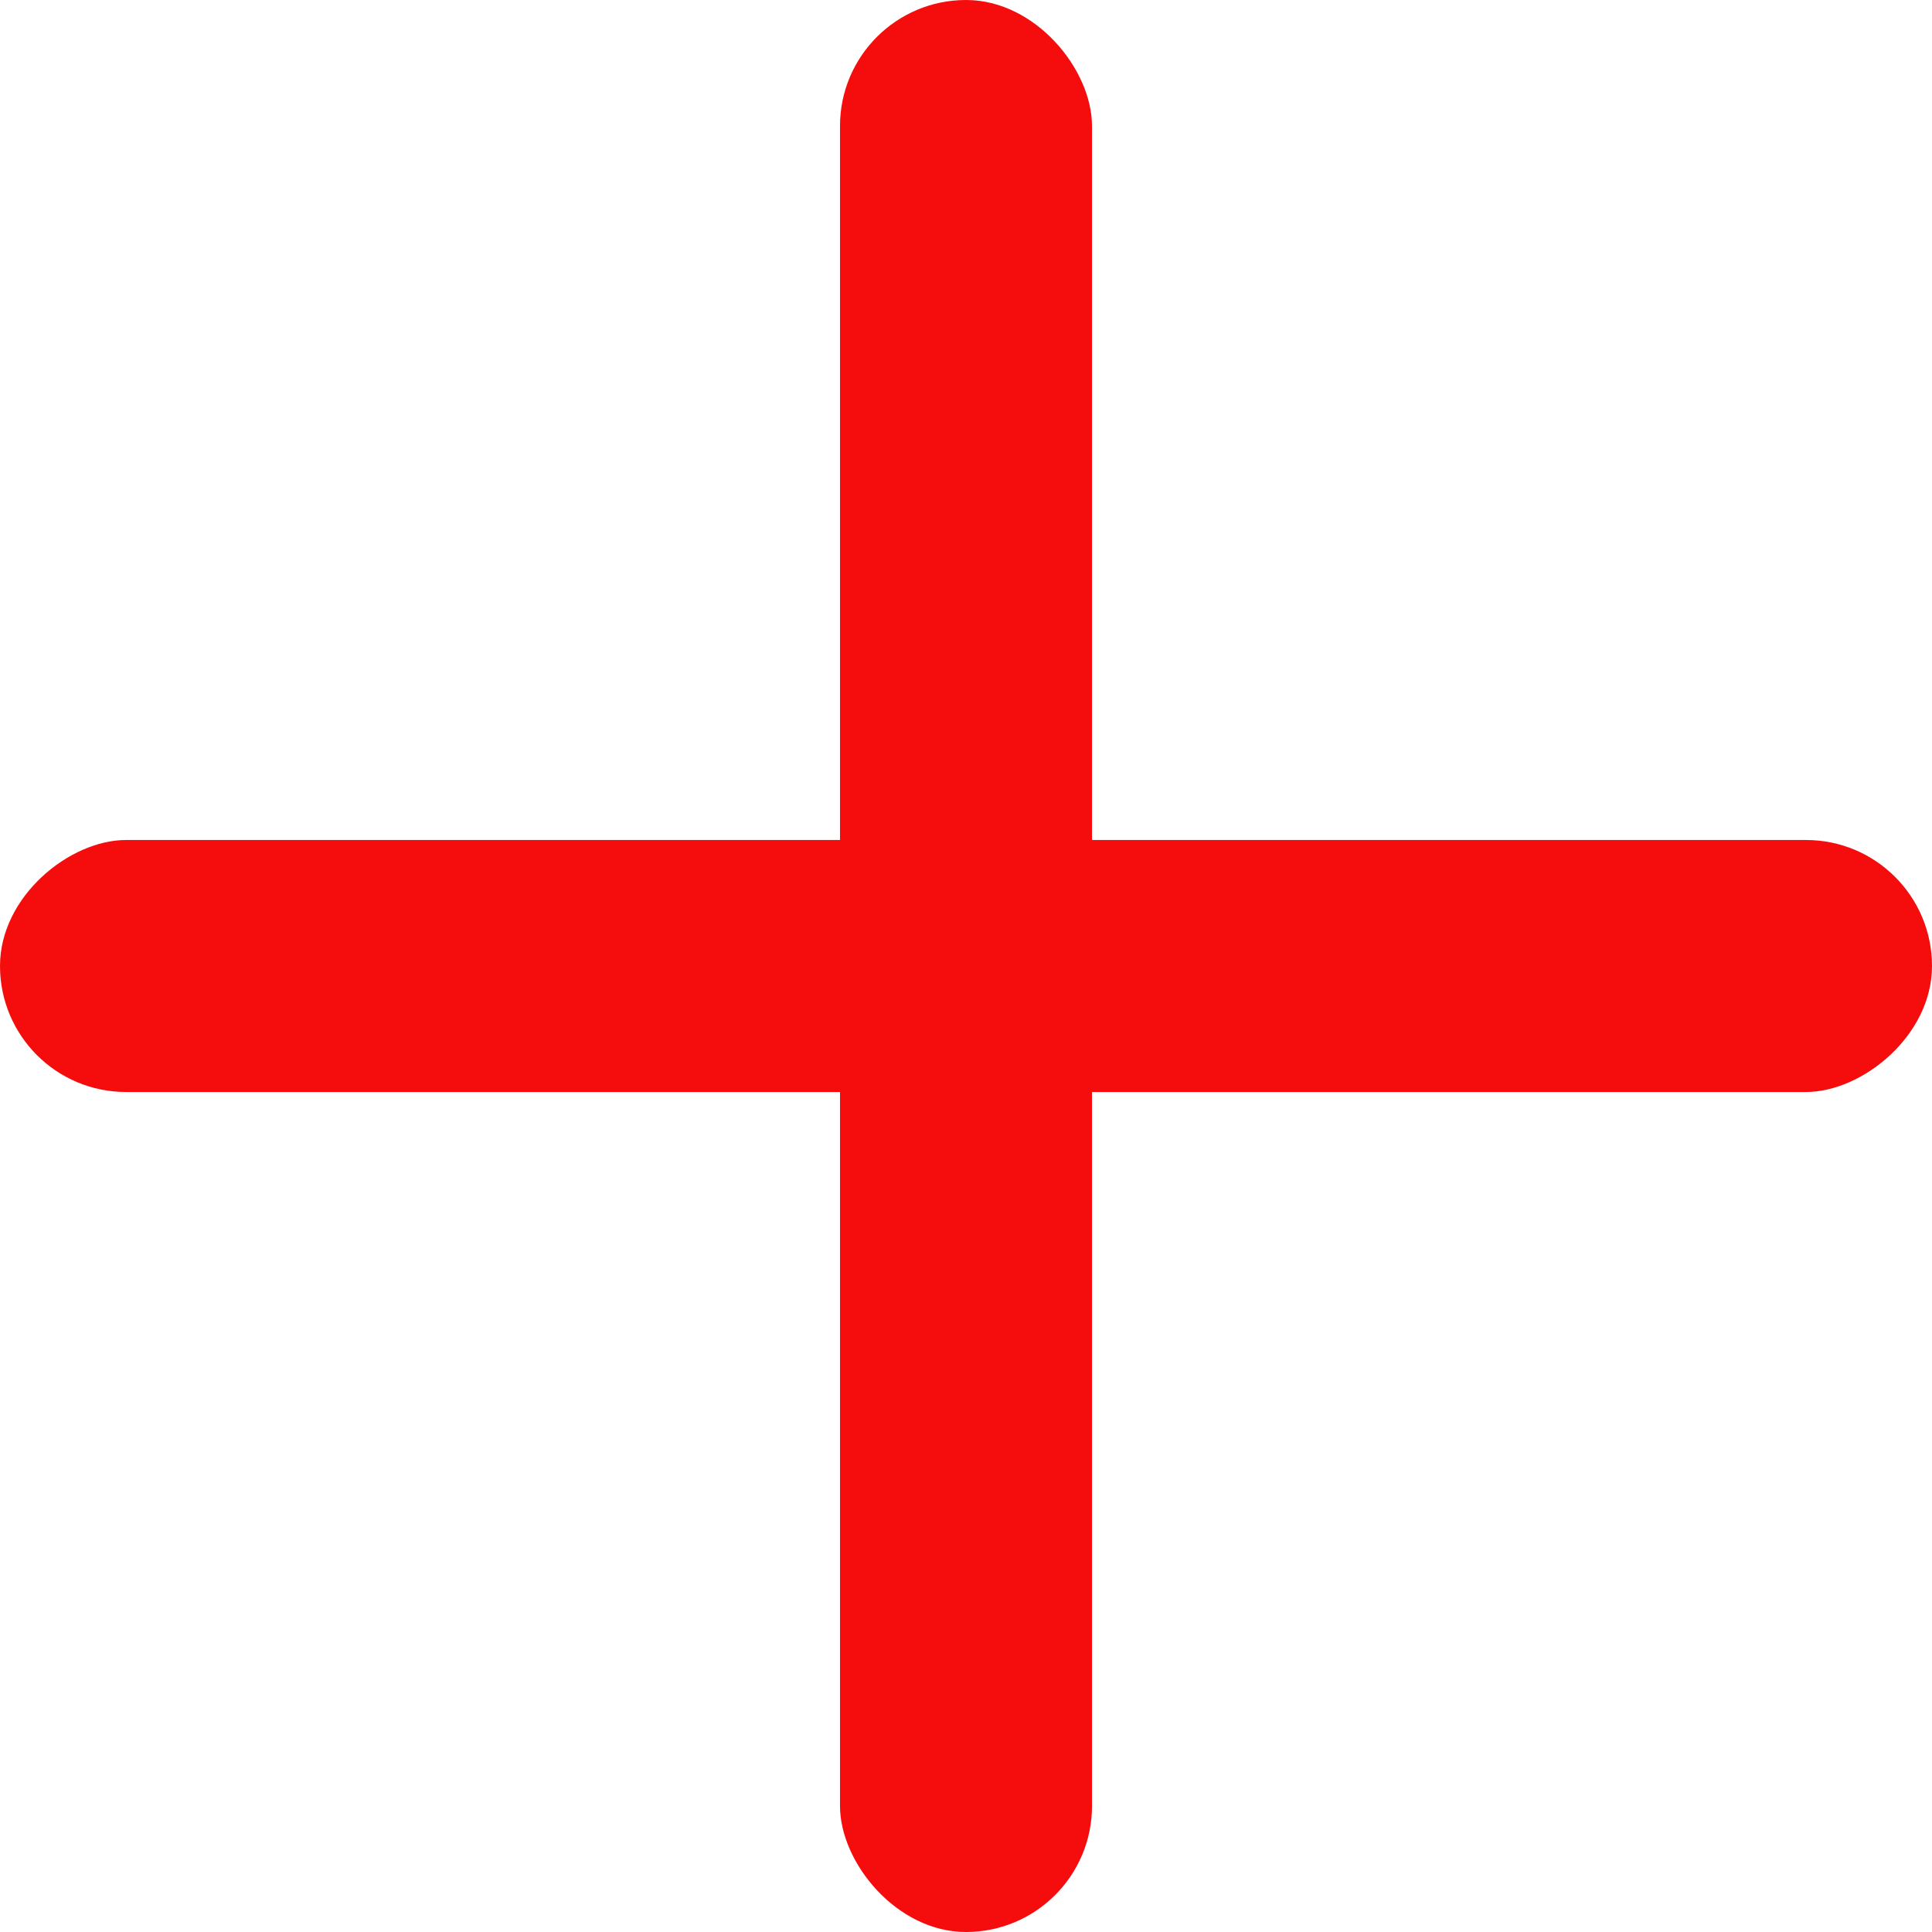 <svg width="23" height="23" viewBox="0 0 23 23" fill="none" xmlns="http://www.w3.org/2000/svg">
<rect x="10" width="3" height="23" rx="1.5" fill="#f50c0c"/>
<rect x="23" y="10" width="3" height="23" rx="1.5" transform="rotate(90 23 10)" fill="#f50c0c"/>
</svg>
